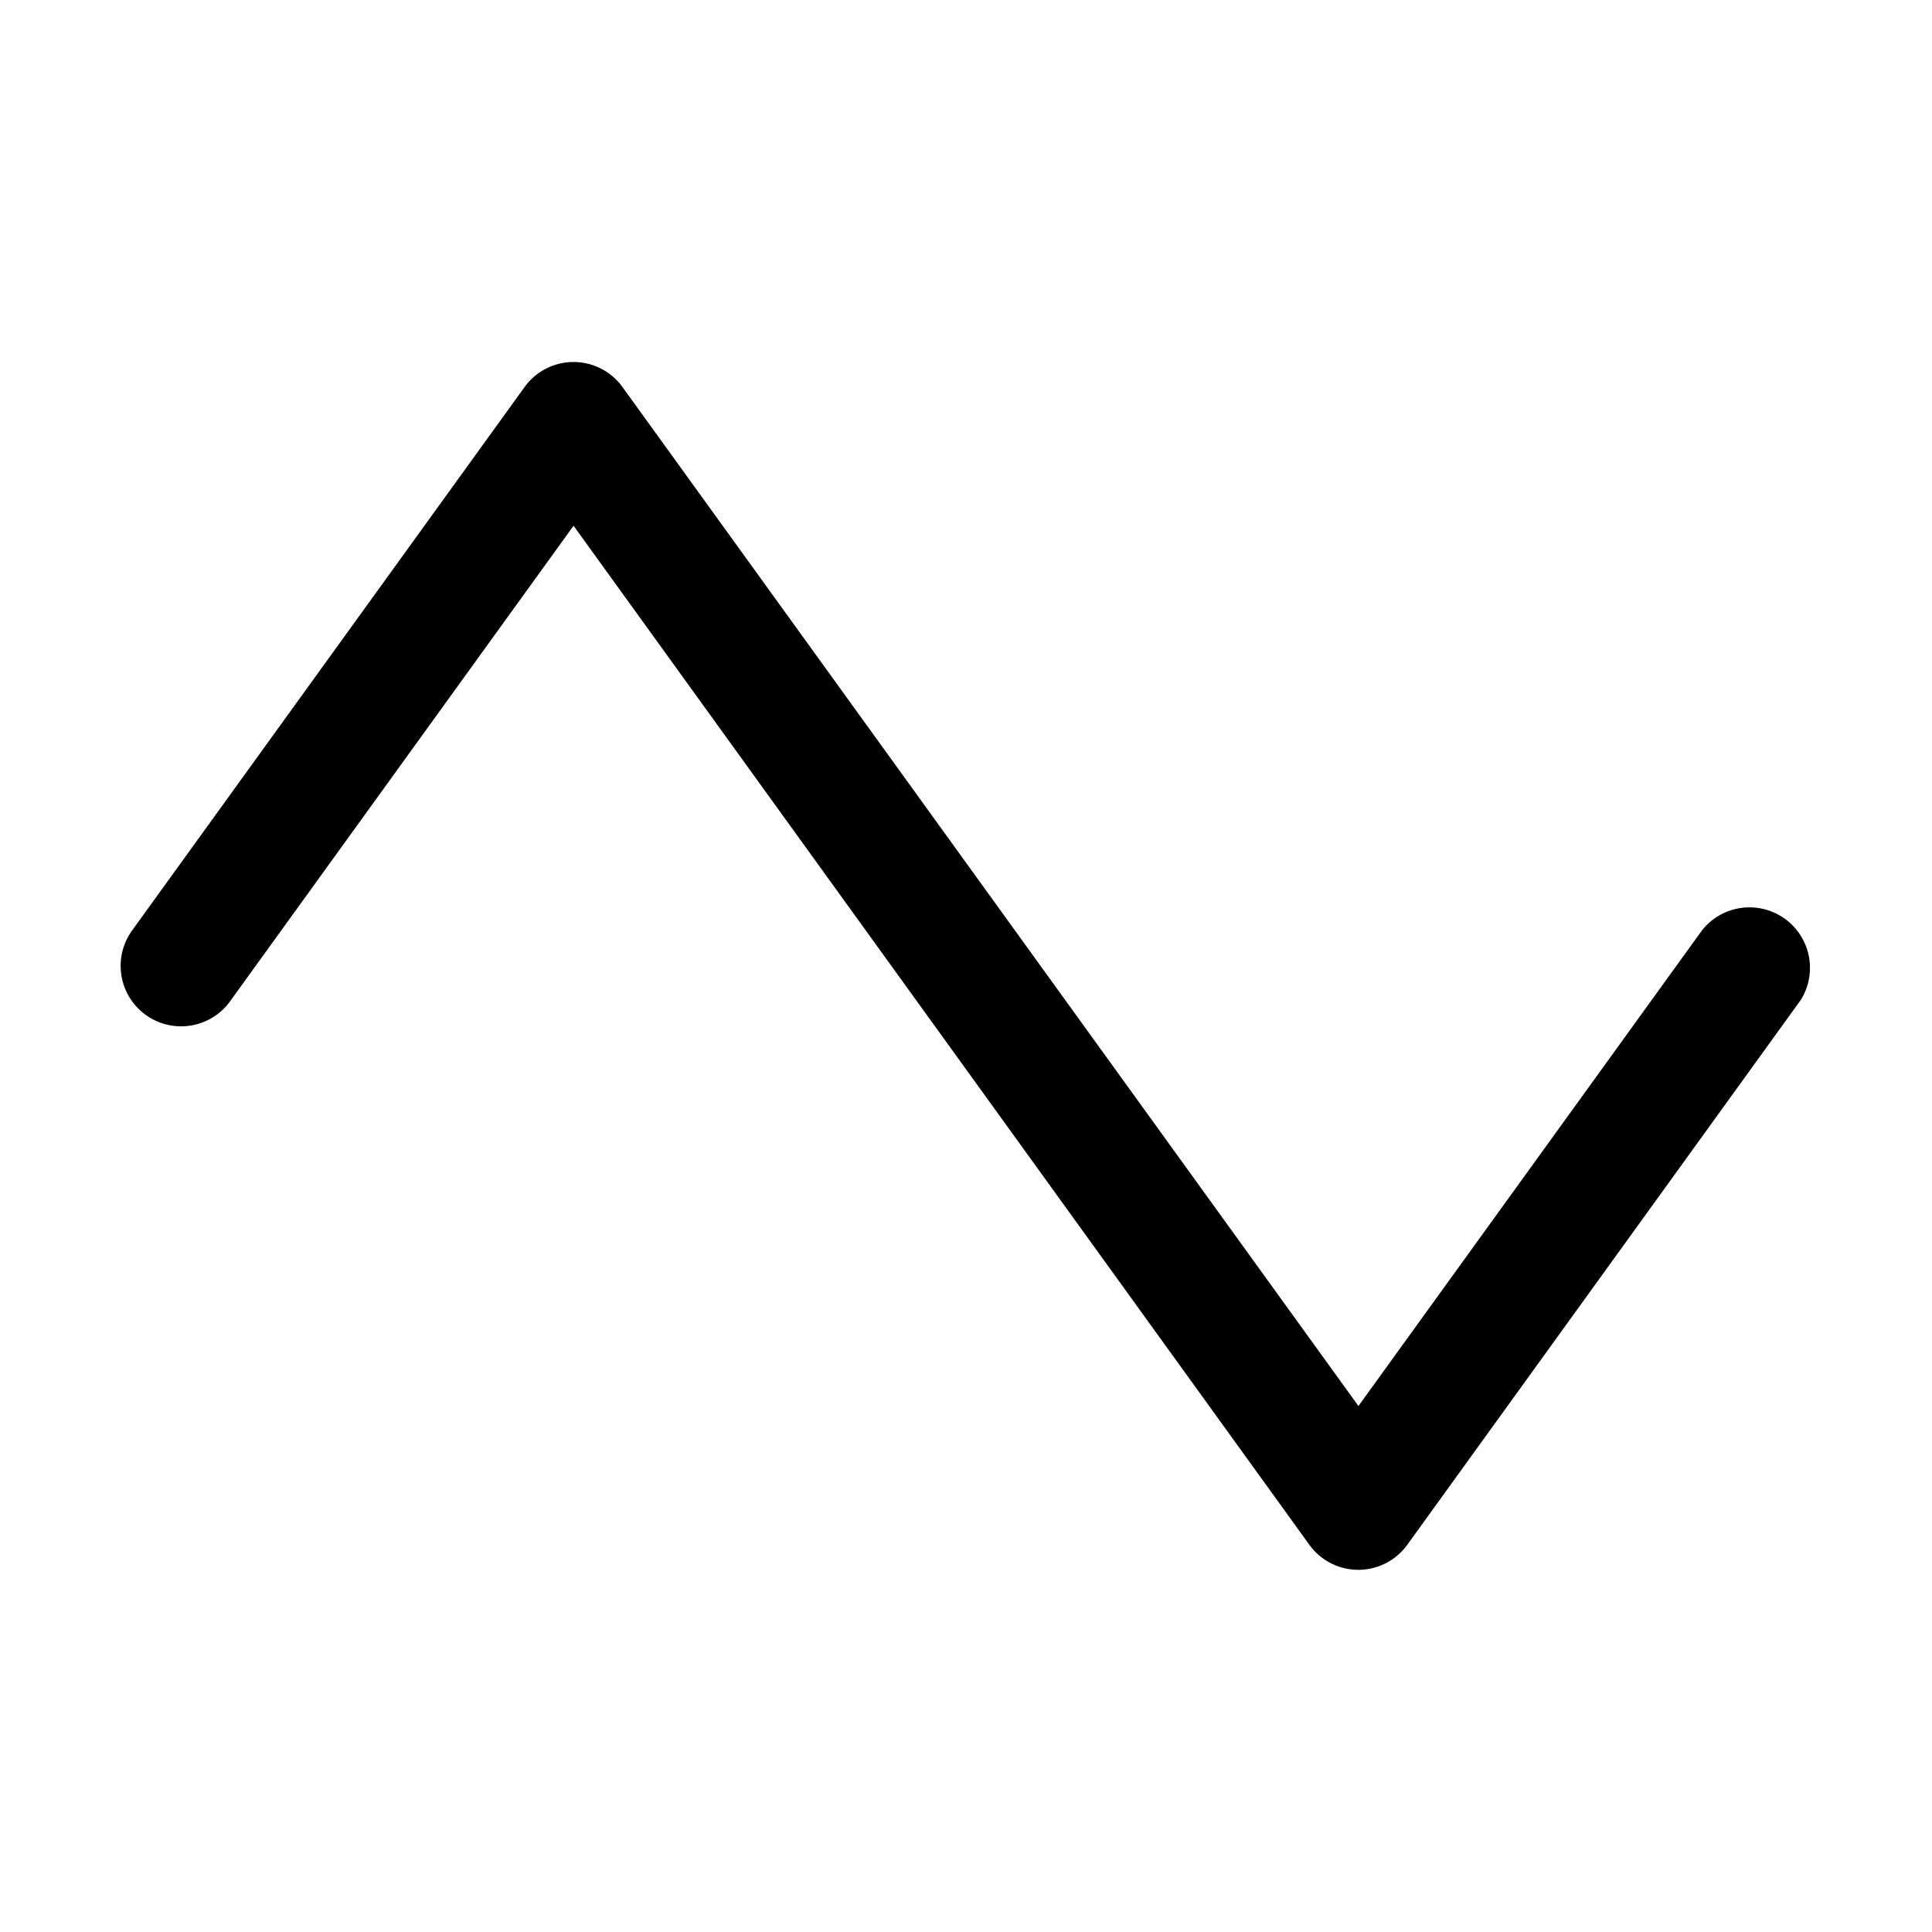<svg xmlns="http://www.w3.org/2000/svg" width="32" height="32"  ><path fill="currentColor" d="m29.81 16.585-6.5 9a1 1 0 0 1-1.624 0L9.5 8.708l-5.688 7.875a1 1 0 1 1-1.625-1.17l6.5-9a1 1 0 0 1 1.625 0L22.5 23.288l5.688-7.875a1.002 1.002 0 0 1 1.625 1.17z"/></svg>